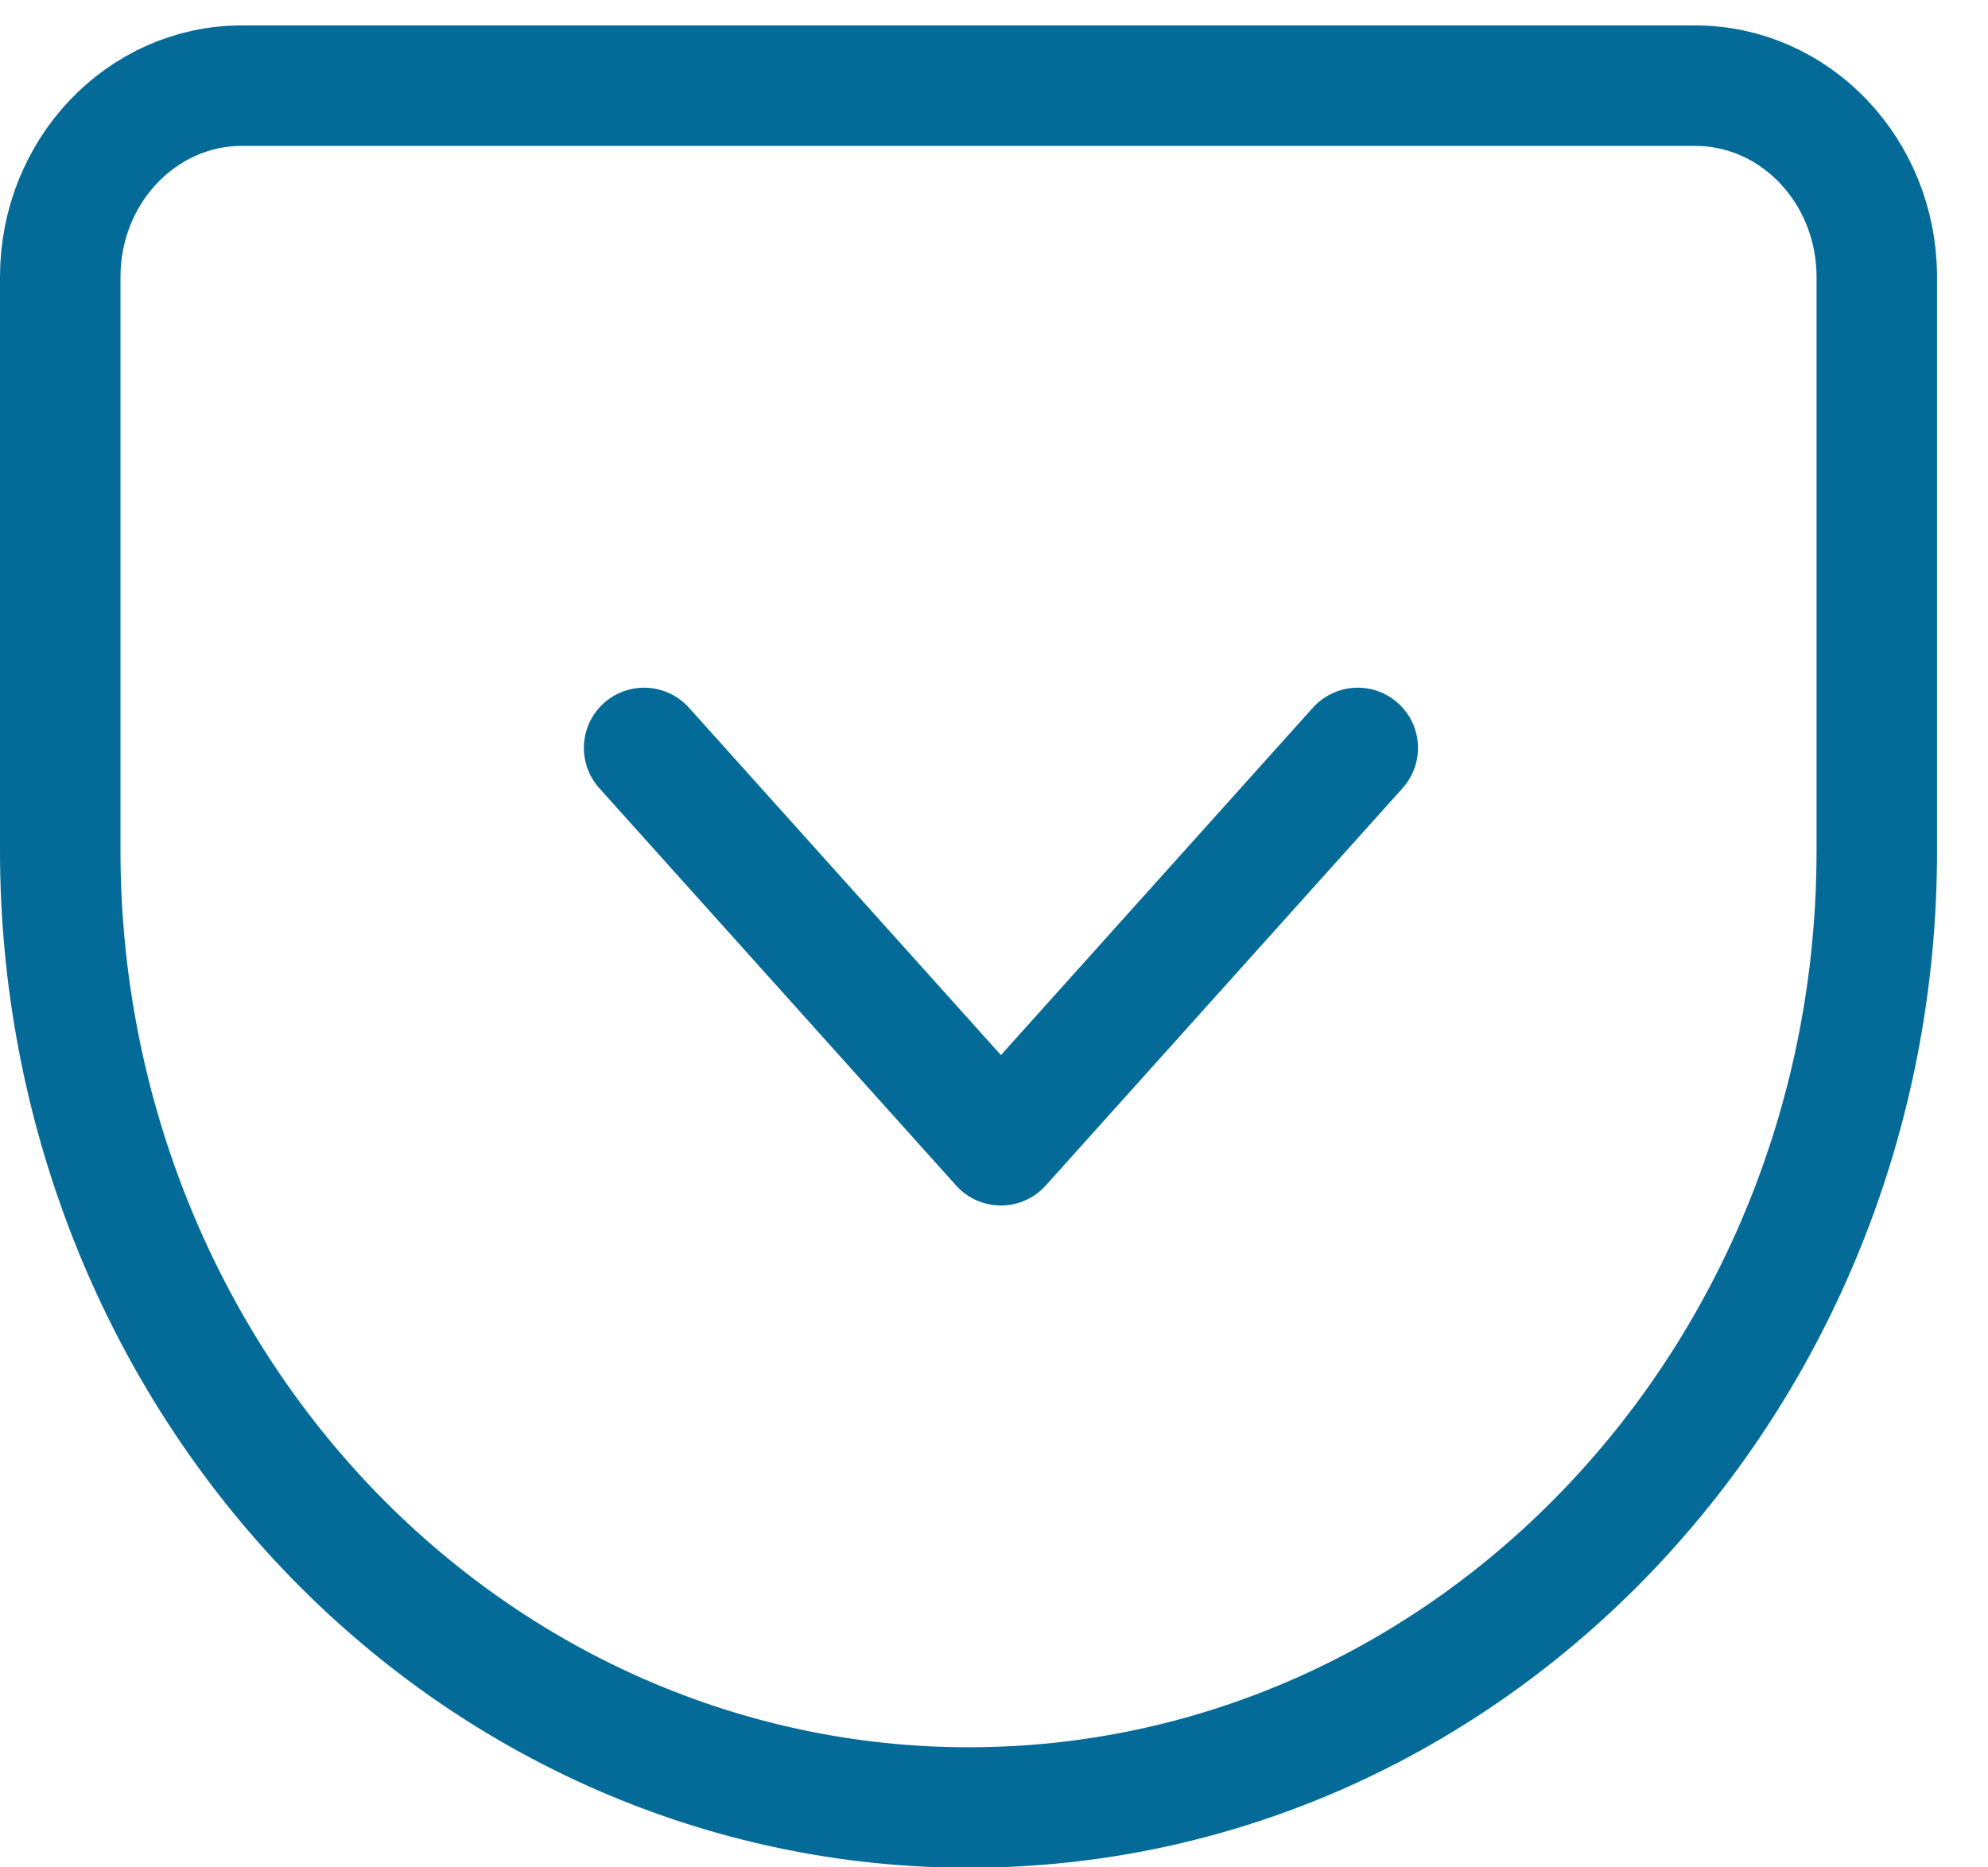 <?xml version="1.0" encoding="UTF-8"?>
<svg width="33px" height="31px" viewBox="0 0 33 31" version="1.1" xmlns="http://www.w3.org/2000/svg" xmlns:xlink="http://www.w3.org/1999/xlink">
    <!-- Generator: Sketch 57.1 (83088) - https://sketch.com -->
    <title>svg/medium/icon / pocket</title>
    <desc>Created with Sketch.</desc>
    <g id="**-Sticker-Sheets" stroke="none" stroke-width="1" fill="none" fill-rule="evenodd" stroke-linecap="round" stroke-linejoin="round">
        <g id="sticker-sheet--all--page-5" transform="translate(-569, -959)" stroke="#046B99" stroke-width="2">
            <g id="icon-preview-row-copy-201" transform="translate(0, 932)">
                <g id="Icon-Row">
                    <g id="icon-/-pocket" transform="translate(561, 18.214)">
                        <path d="M12.015,10.208 L36.138,10.208 C37.804,10.208 39.154,11.63 39.154,13.384 L39.154,22.912 C39.154,31.682 32.404,38.792 24.077,38.792 C20.078,38.792 16.243,37.119 13.416,34.141 C10.588,31.163 9,27.124 9,22.912 L9,13.384 C9,11.63 10.35,10.208 12.015,10.208 Z M18.692,21.202 L24.615,27.798 L30.538,21.202" id="Combined-Shape"></path>
                    </g>
                </g>
            </g>
        </g>
    </g>
</svg>